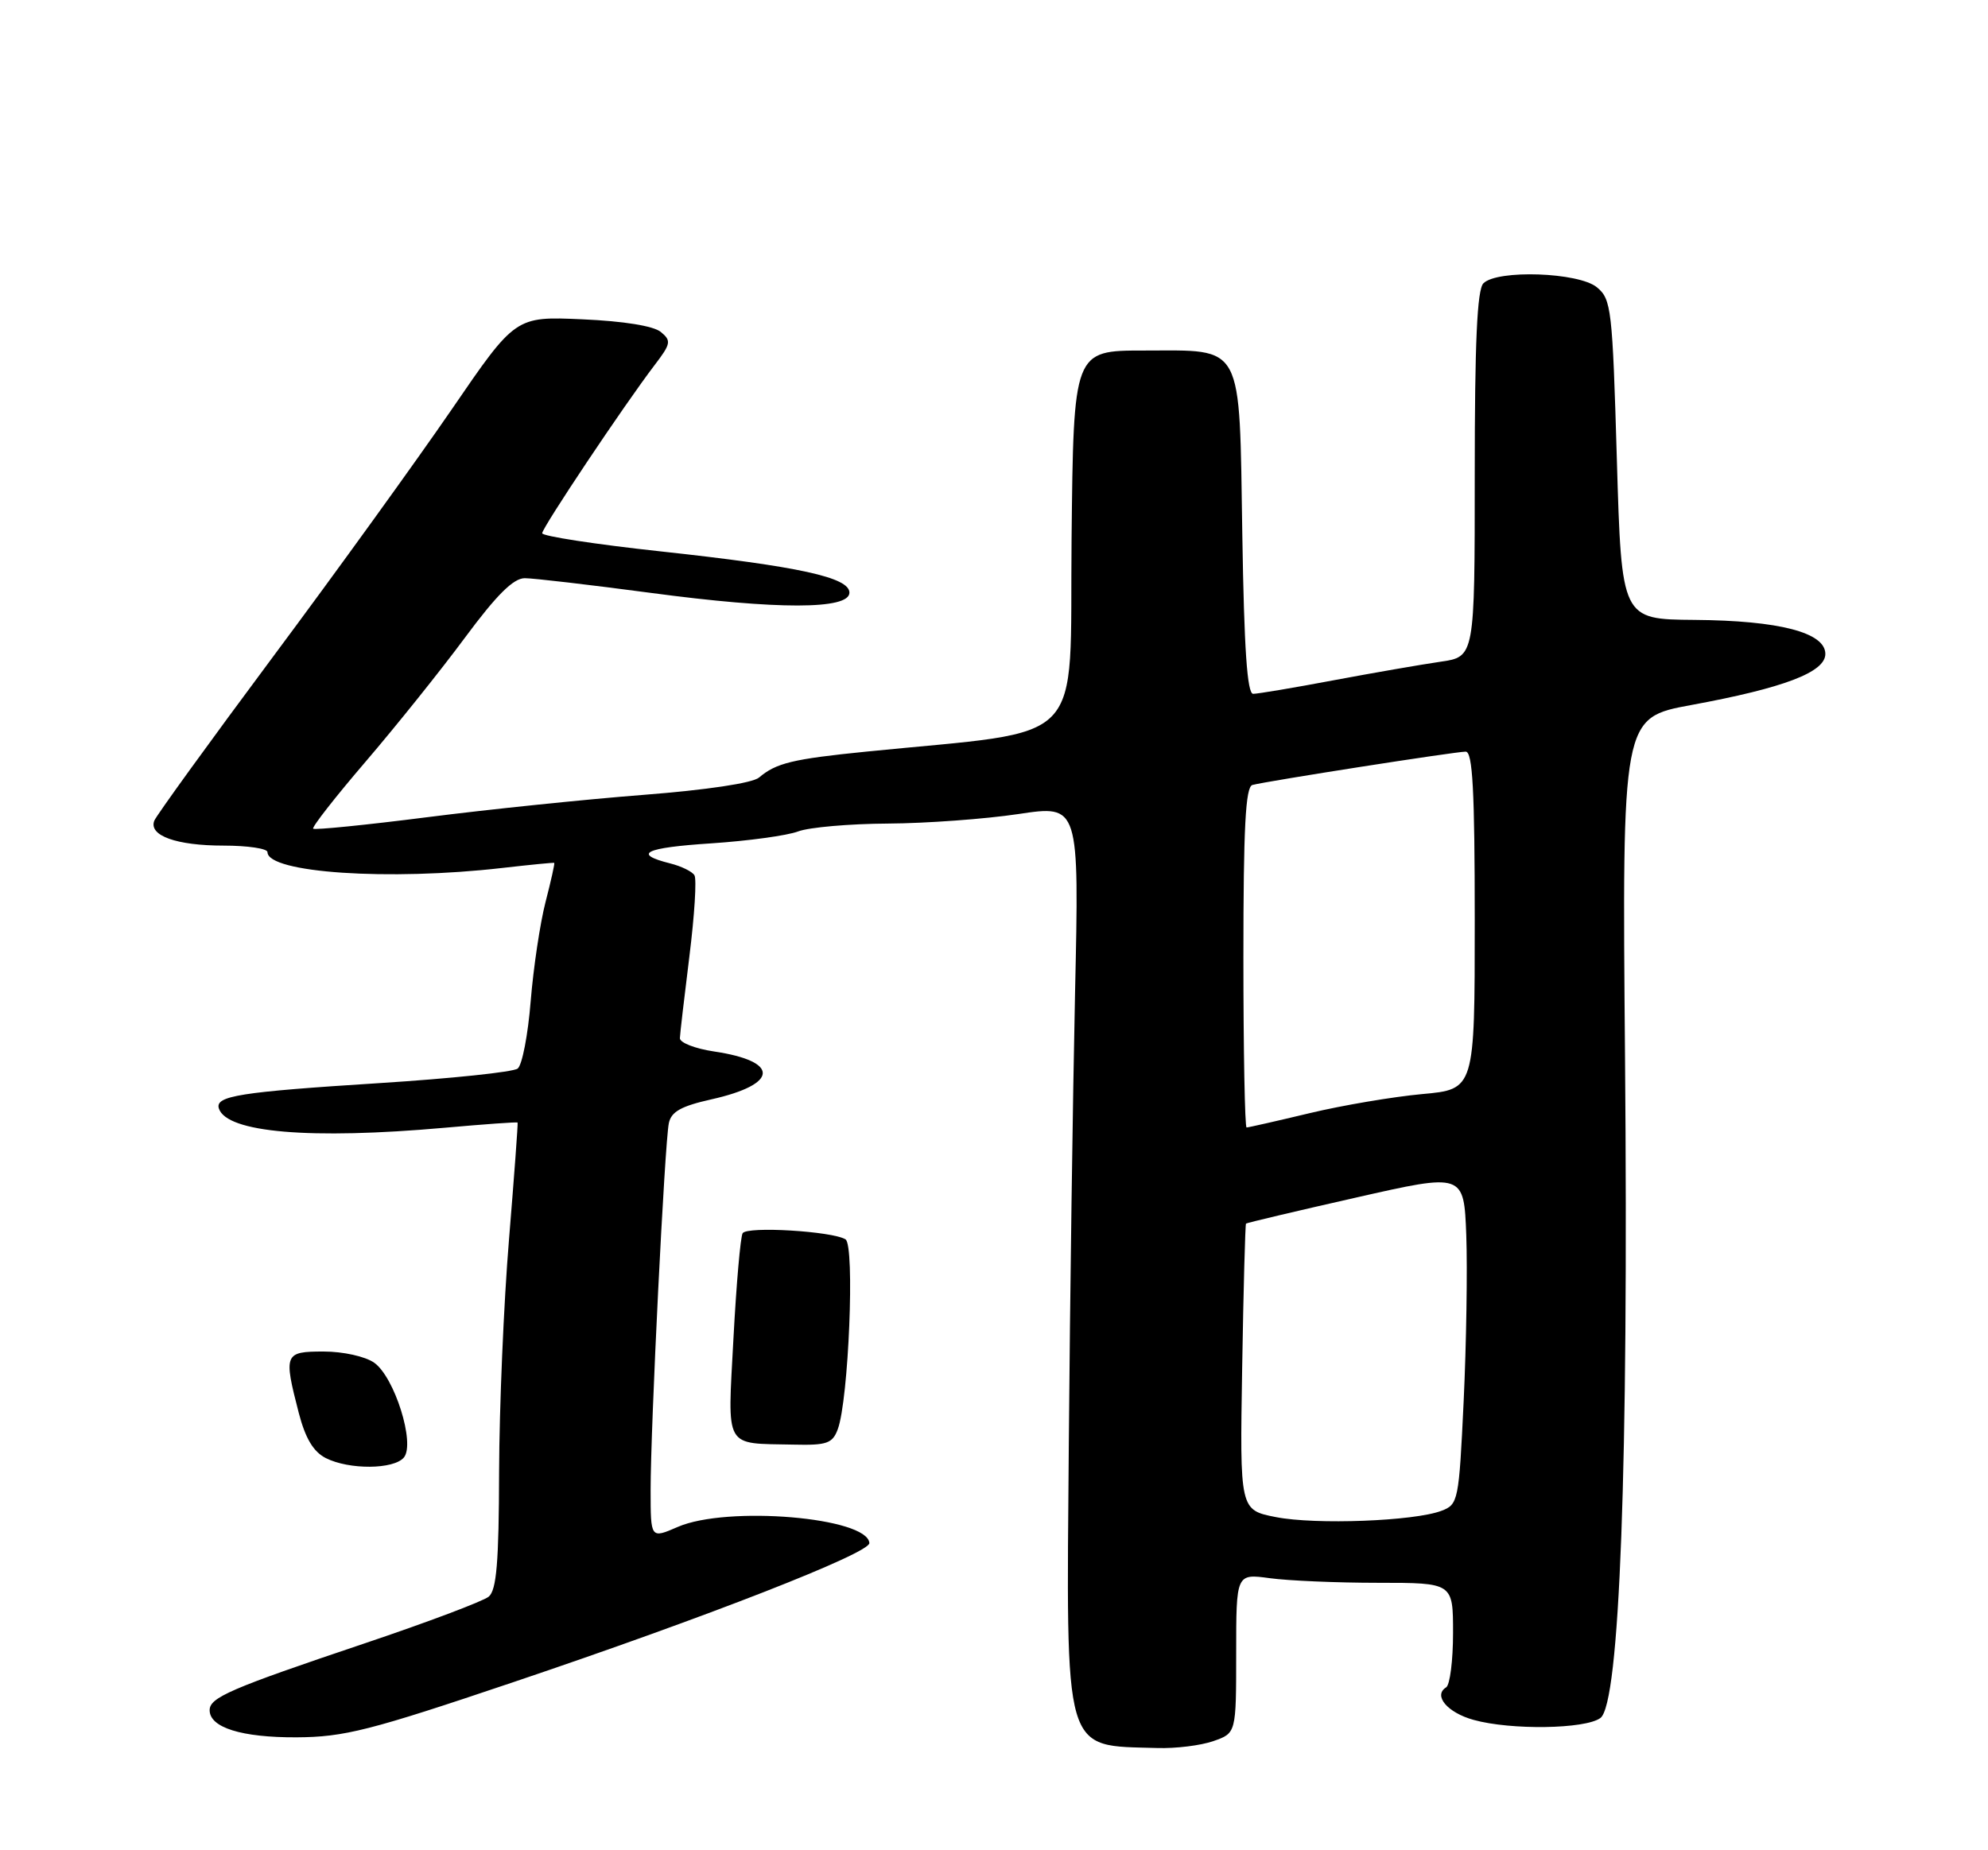 <?xml version="1.0" encoding="UTF-8" standalone="no"?>
<!DOCTYPE svg PUBLIC "-//W3C//DTD SVG 1.1//EN" "http://www.w3.org/Graphics/SVG/1.1/DTD/svg11.dtd" >
<svg xmlns="http://www.w3.org/2000/svg" xmlns:xlink="http://www.w3.org/1999/xlink" version="1.1" viewBox="0 0 275 256">
 <g >
 <path fill="currentColor"
d=" M 167.85 240.90 C 171.00 239.80 171.00 239.80 171.00 228.77 C 171.00 217.73 171.00 217.73 175.64 218.36 C 178.19 218.71 184.94 219.00 190.64 219.00 C 201.00 219.00 201.00 219.00 201.00 225.94 C 201.00 229.76 200.57 233.15 200.04 233.47 C 198.22 234.60 200.22 236.97 203.85 237.97 C 209.00 239.40 219.28 239.25 221.38 237.71 C 224.06 235.75 225.28 202.98 224.79 146.40 C 224.38 99.31 224.38 99.31 233.94 97.55 C 246.77 95.19 252.50 93.01 252.50 90.48 C 252.50 87.52 246.14 85.86 234.40 85.77 C 224.31 85.69 224.31 85.69 223.66 63.59 C 223.05 42.72 222.90 41.40 220.90 39.75 C 218.38 37.67 207.12 37.28 205.20 39.20 C 204.33 40.07 204.00 47.34 204.00 65.64 C 204.00 90.88 204.00 90.88 199.25 91.56 C 196.64 91.94 190.00 93.09 184.50 94.12 C 179.00 95.16 173.98 96.00 173.35 96.00 C 172.52 96.00 172.10 89.77 171.85 74.03 C 171.42 47.09 172.17 48.50 158.22 48.50 C 148.50 48.50 148.50 48.50 148.23 74.63 C 147.94 103.79 150.74 100.89 119.89 103.99 C 109.63 105.02 107.37 105.57 105.00 107.58 C 104.10 108.35 97.75 109.30 89.00 109.98 C 81.03 110.60 67.57 111.99 59.10 113.07 C 50.63 114.15 43.53 114.86 43.32 114.66 C 43.12 114.45 46.38 110.28 50.57 105.39 C 54.76 100.50 60.94 92.79 64.30 88.25 C 68.70 82.31 71.02 80.00 72.59 80.00 C 73.79 80.00 81.66 80.92 90.08 82.04 C 107.53 84.37 117.50 84.36 117.50 82.00 C 117.50 79.89 110.57 78.37 91.28 76.28 C 82.33 75.31 75.00 74.18 75.00 73.78 C 75.00 73.01 86.34 56.04 90.54 50.53 C 92.81 47.56 92.89 47.15 91.41 45.93 C 90.41 45.10 86.27 44.43 80.55 44.18 C 71.30 43.77 71.30 43.77 62.49 56.64 C 57.64 63.71 46.51 79.13 37.75 90.89 C 29.00 102.65 21.61 112.86 21.34 113.56 C 20.55 115.62 24.40 117.00 30.93 117.00 C 34.27 117.00 37.00 117.41 37.00 117.90 C 37.00 120.77 53.79 121.90 69.50 120.09 C 73.35 119.65 76.58 119.33 76.67 119.39 C 76.76 119.45 76.22 121.88 75.47 124.78 C 74.72 127.68 73.79 133.86 73.41 138.52 C 73.04 143.17 72.23 147.37 71.61 147.85 C 71.00 148.33 62.40 149.23 52.50 149.86 C 33.14 151.09 29.71 151.63 30.28 153.38 C 31.37 156.71 42.92 157.69 61.49 156.04 C 66.98 155.55 71.53 155.22 71.60 155.32 C 71.67 155.42 71.13 162.70 70.41 171.50 C 69.68 180.30 69.07 194.76 69.04 203.63 C 69.01 216.18 68.69 220.01 67.60 220.92 C 66.83 221.55 59.07 224.48 50.35 227.41 C 31.81 233.65 29.00 234.87 29.00 236.63 C 29.00 239.03 33.42 240.41 41.00 240.38 C 47.64 240.34 51.08 239.47 71.00 232.75 C 97.65 223.77 120.35 214.90 120.26 213.50 C 120.02 209.94 100.57 208.30 93.75 211.27 C 90.00 212.90 90.00 212.90 90.00 206.20 C 89.99 197.57 91.95 158.14 92.52 155.41 C 92.85 153.81 94.22 153.05 98.40 152.11 C 107.74 150.02 107.91 146.84 98.75 145.48 C 96.14 145.09 94.02 144.26 94.05 143.64 C 94.07 143.01 94.67 137.90 95.37 132.27 C 96.07 126.65 96.39 121.62 96.06 121.10 C 95.74 120.58 94.24 119.85 92.73 119.47 C 87.43 118.14 89.15 117.29 98.37 116.69 C 103.49 116.35 108.90 115.61 110.40 115.04 C 111.90 114.47 117.49 113.98 122.82 113.95 C 128.14 113.92 136.28 113.32 140.89 112.63 C 149.29 111.37 149.29 111.37 148.71 137.43 C 148.40 151.77 148.01 179.74 147.85 199.59 C 147.50 243.38 146.95 241.47 160.10 241.86 C 162.63 241.94 166.12 241.51 167.85 240.90 Z  M 55.87 201.66 C 57.47 199.73 54.57 190.51 51.75 188.54 C 50.52 187.68 47.46 187.00 44.78 187.00 C 39.33 187.00 39.21 187.30 41.33 195.50 C 42.25 199.03 43.35 200.86 45.06 201.74 C 48.30 203.38 54.48 203.33 55.87 201.66 Z  M 115.89 197.75 C 117.39 193.71 118.27 172.29 116.96 171.48 C 115.14 170.35 103.34 169.64 102.73 170.63 C 102.43 171.11 101.86 177.65 101.46 185.15 C 100.64 200.69 100.06 199.67 109.77 199.88 C 114.38 199.99 115.16 199.72 115.89 197.75 Z  M 176.50 209.91 C 171.50 208.93 171.50 208.93 171.83 189.22 C 172.01 178.38 172.25 169.42 172.36 169.30 C 172.48 169.19 179.30 167.57 187.53 165.71 C 202.50 162.31 202.50 162.31 202.83 170.91 C 203.00 175.63 202.84 185.94 202.47 193.82 C 201.81 207.72 201.72 208.16 199.39 209.04 C 195.63 210.47 182.01 210.99 176.50 209.91 Z  M 172.00 132.47 C 172.00 114.49 172.29 108.86 173.25 108.61 C 175.27 108.07 201.38 103.99 202.75 104.00 C 203.71 104.00 204.00 109.34 204.00 127.36 C 204.00 150.72 204.00 150.72 196.72 151.38 C 192.71 151.75 185.71 152.93 181.16 154.02 C 176.60 155.11 172.68 156.00 172.44 156.00 C 172.20 156.00 172.00 145.41 172.00 132.47 Z "/>
</g>
</svg>